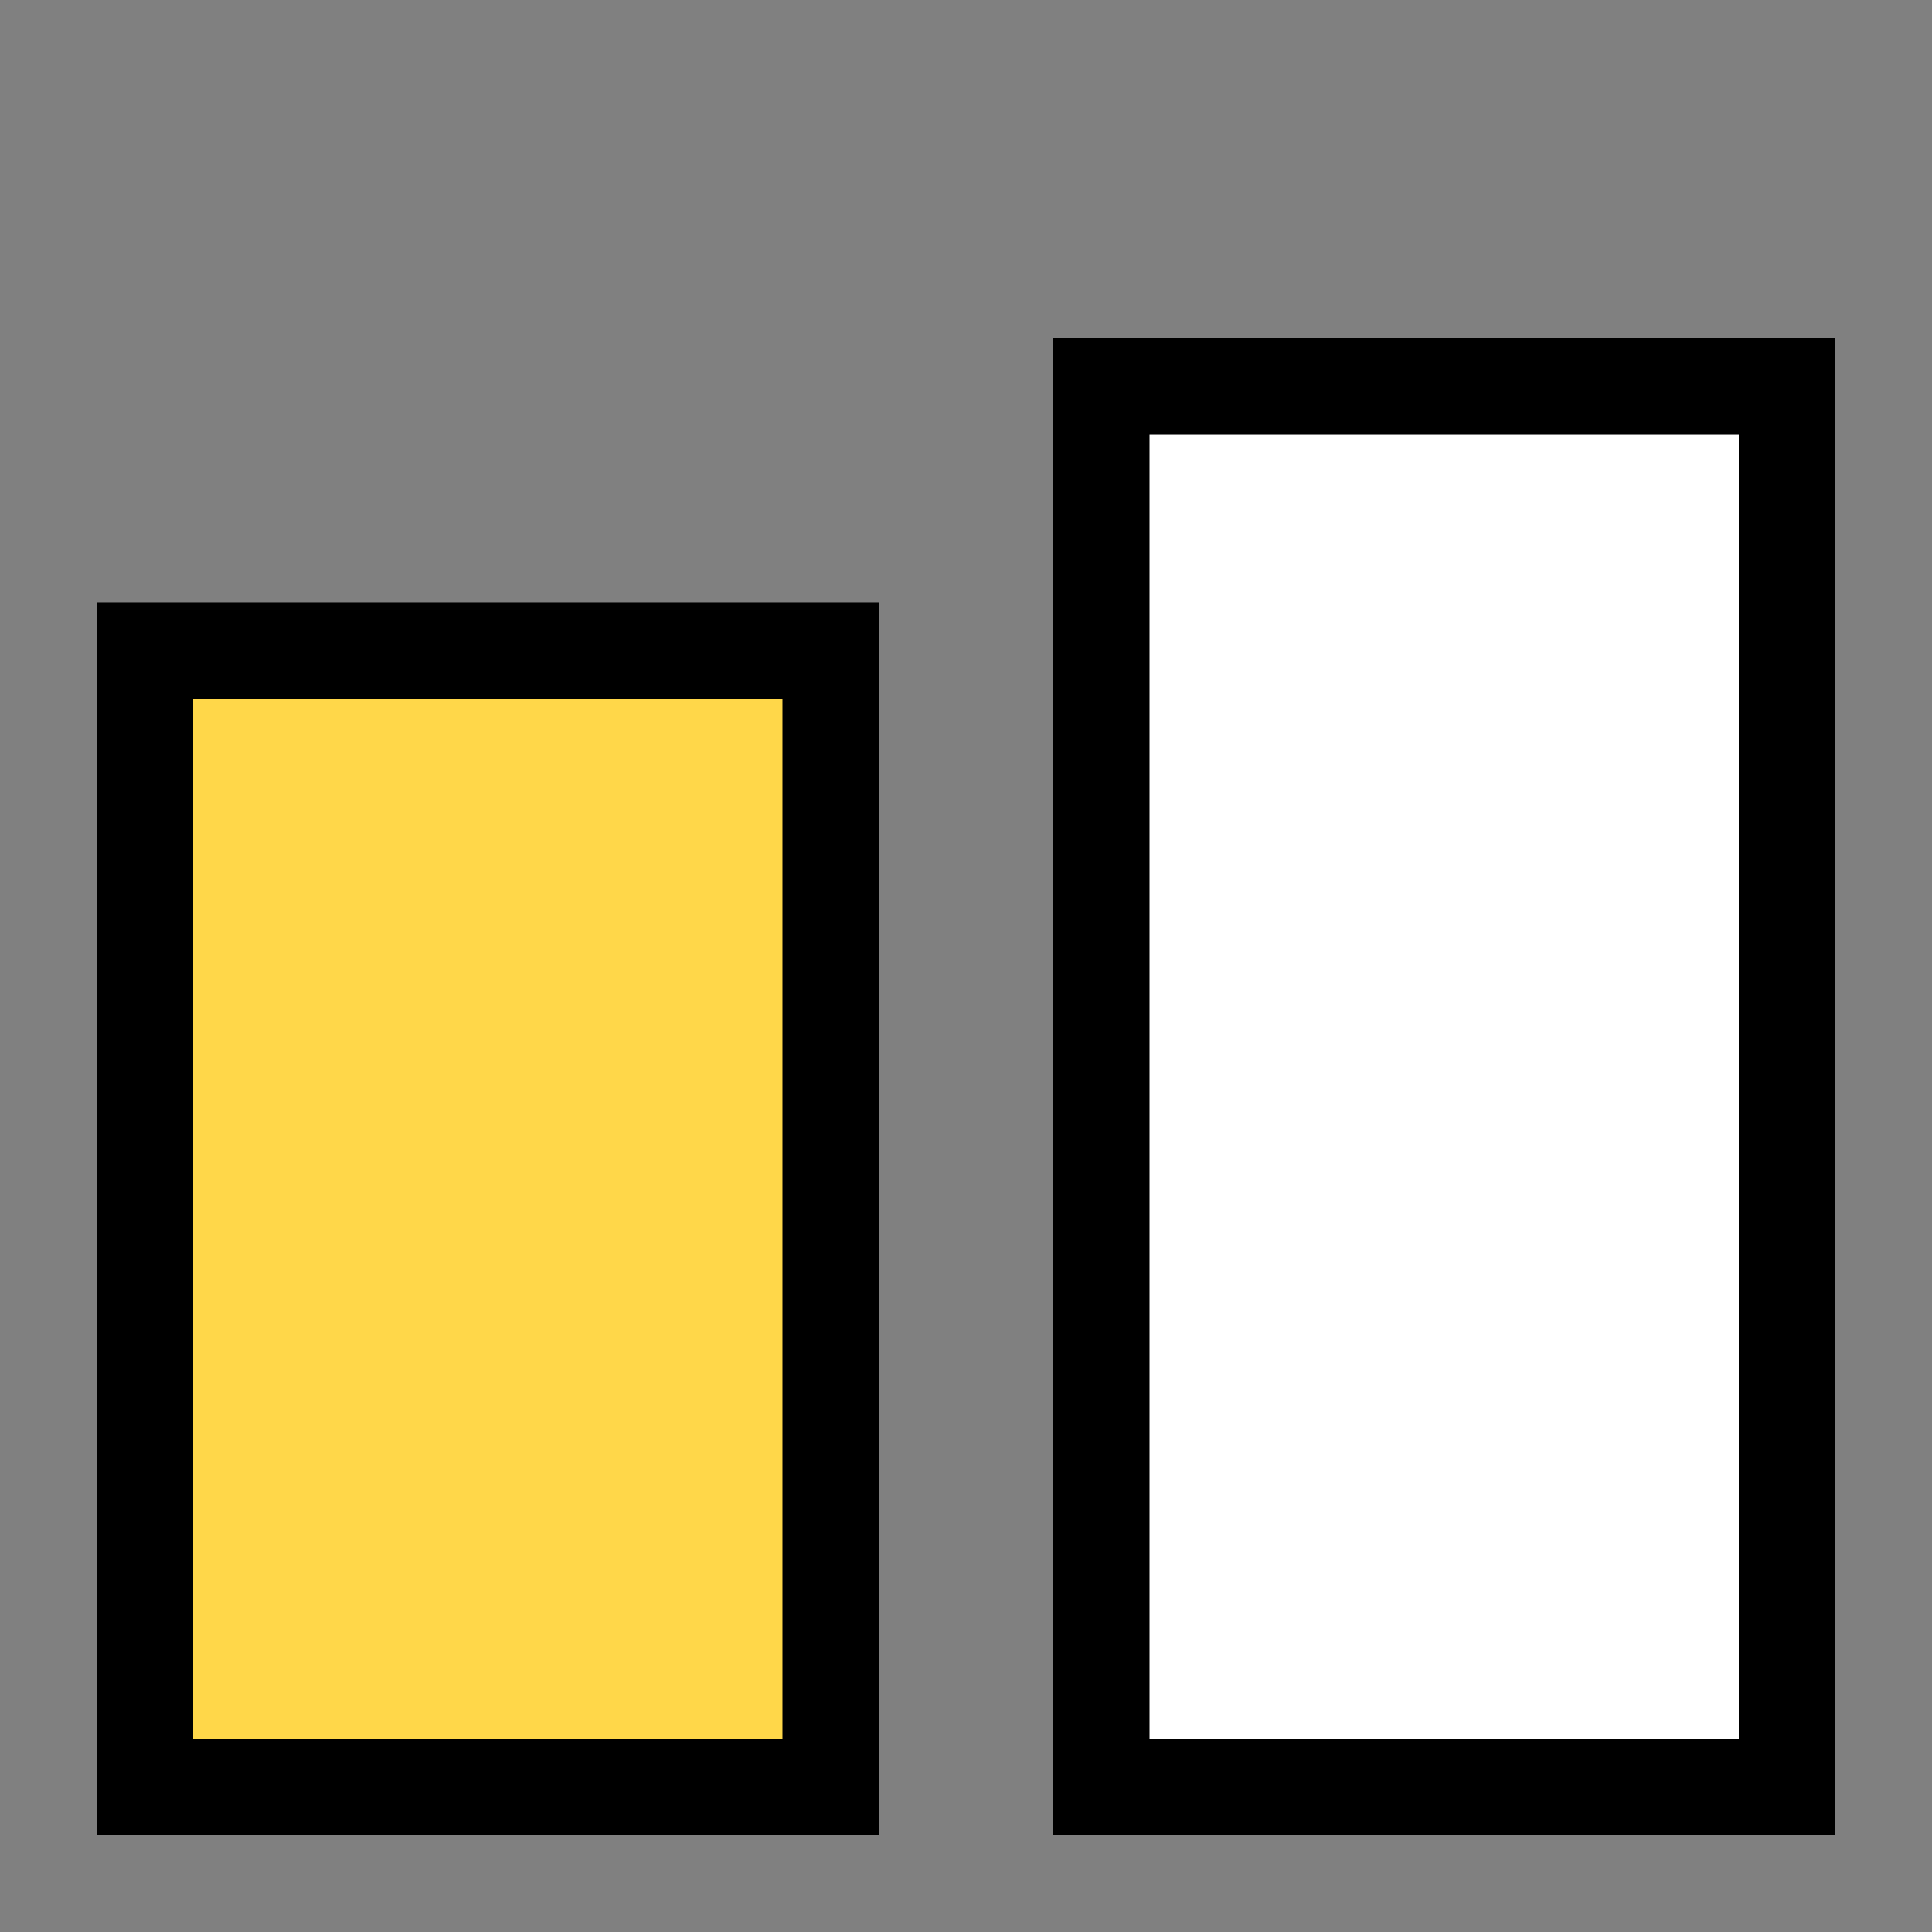 <svg width="40" height="40" viewBox="0 0 40 40" fill="none" xmlns="http://www.w3.org/2000/svg">
<rect x="0" y="0" width="40" height="40" fill="#808080" stroke="none"/>
<path d="M3 37V13.471H17.2V37H3Z" fill="#FFD749" stroke="black" stroke-width="2" stroke-linecap="round"/>
<path d="M22.8 37V8H37V37H22.8Z" fill="white" stroke="black" stroke-width="2" stroke-linecap="round"/>
</svg>
